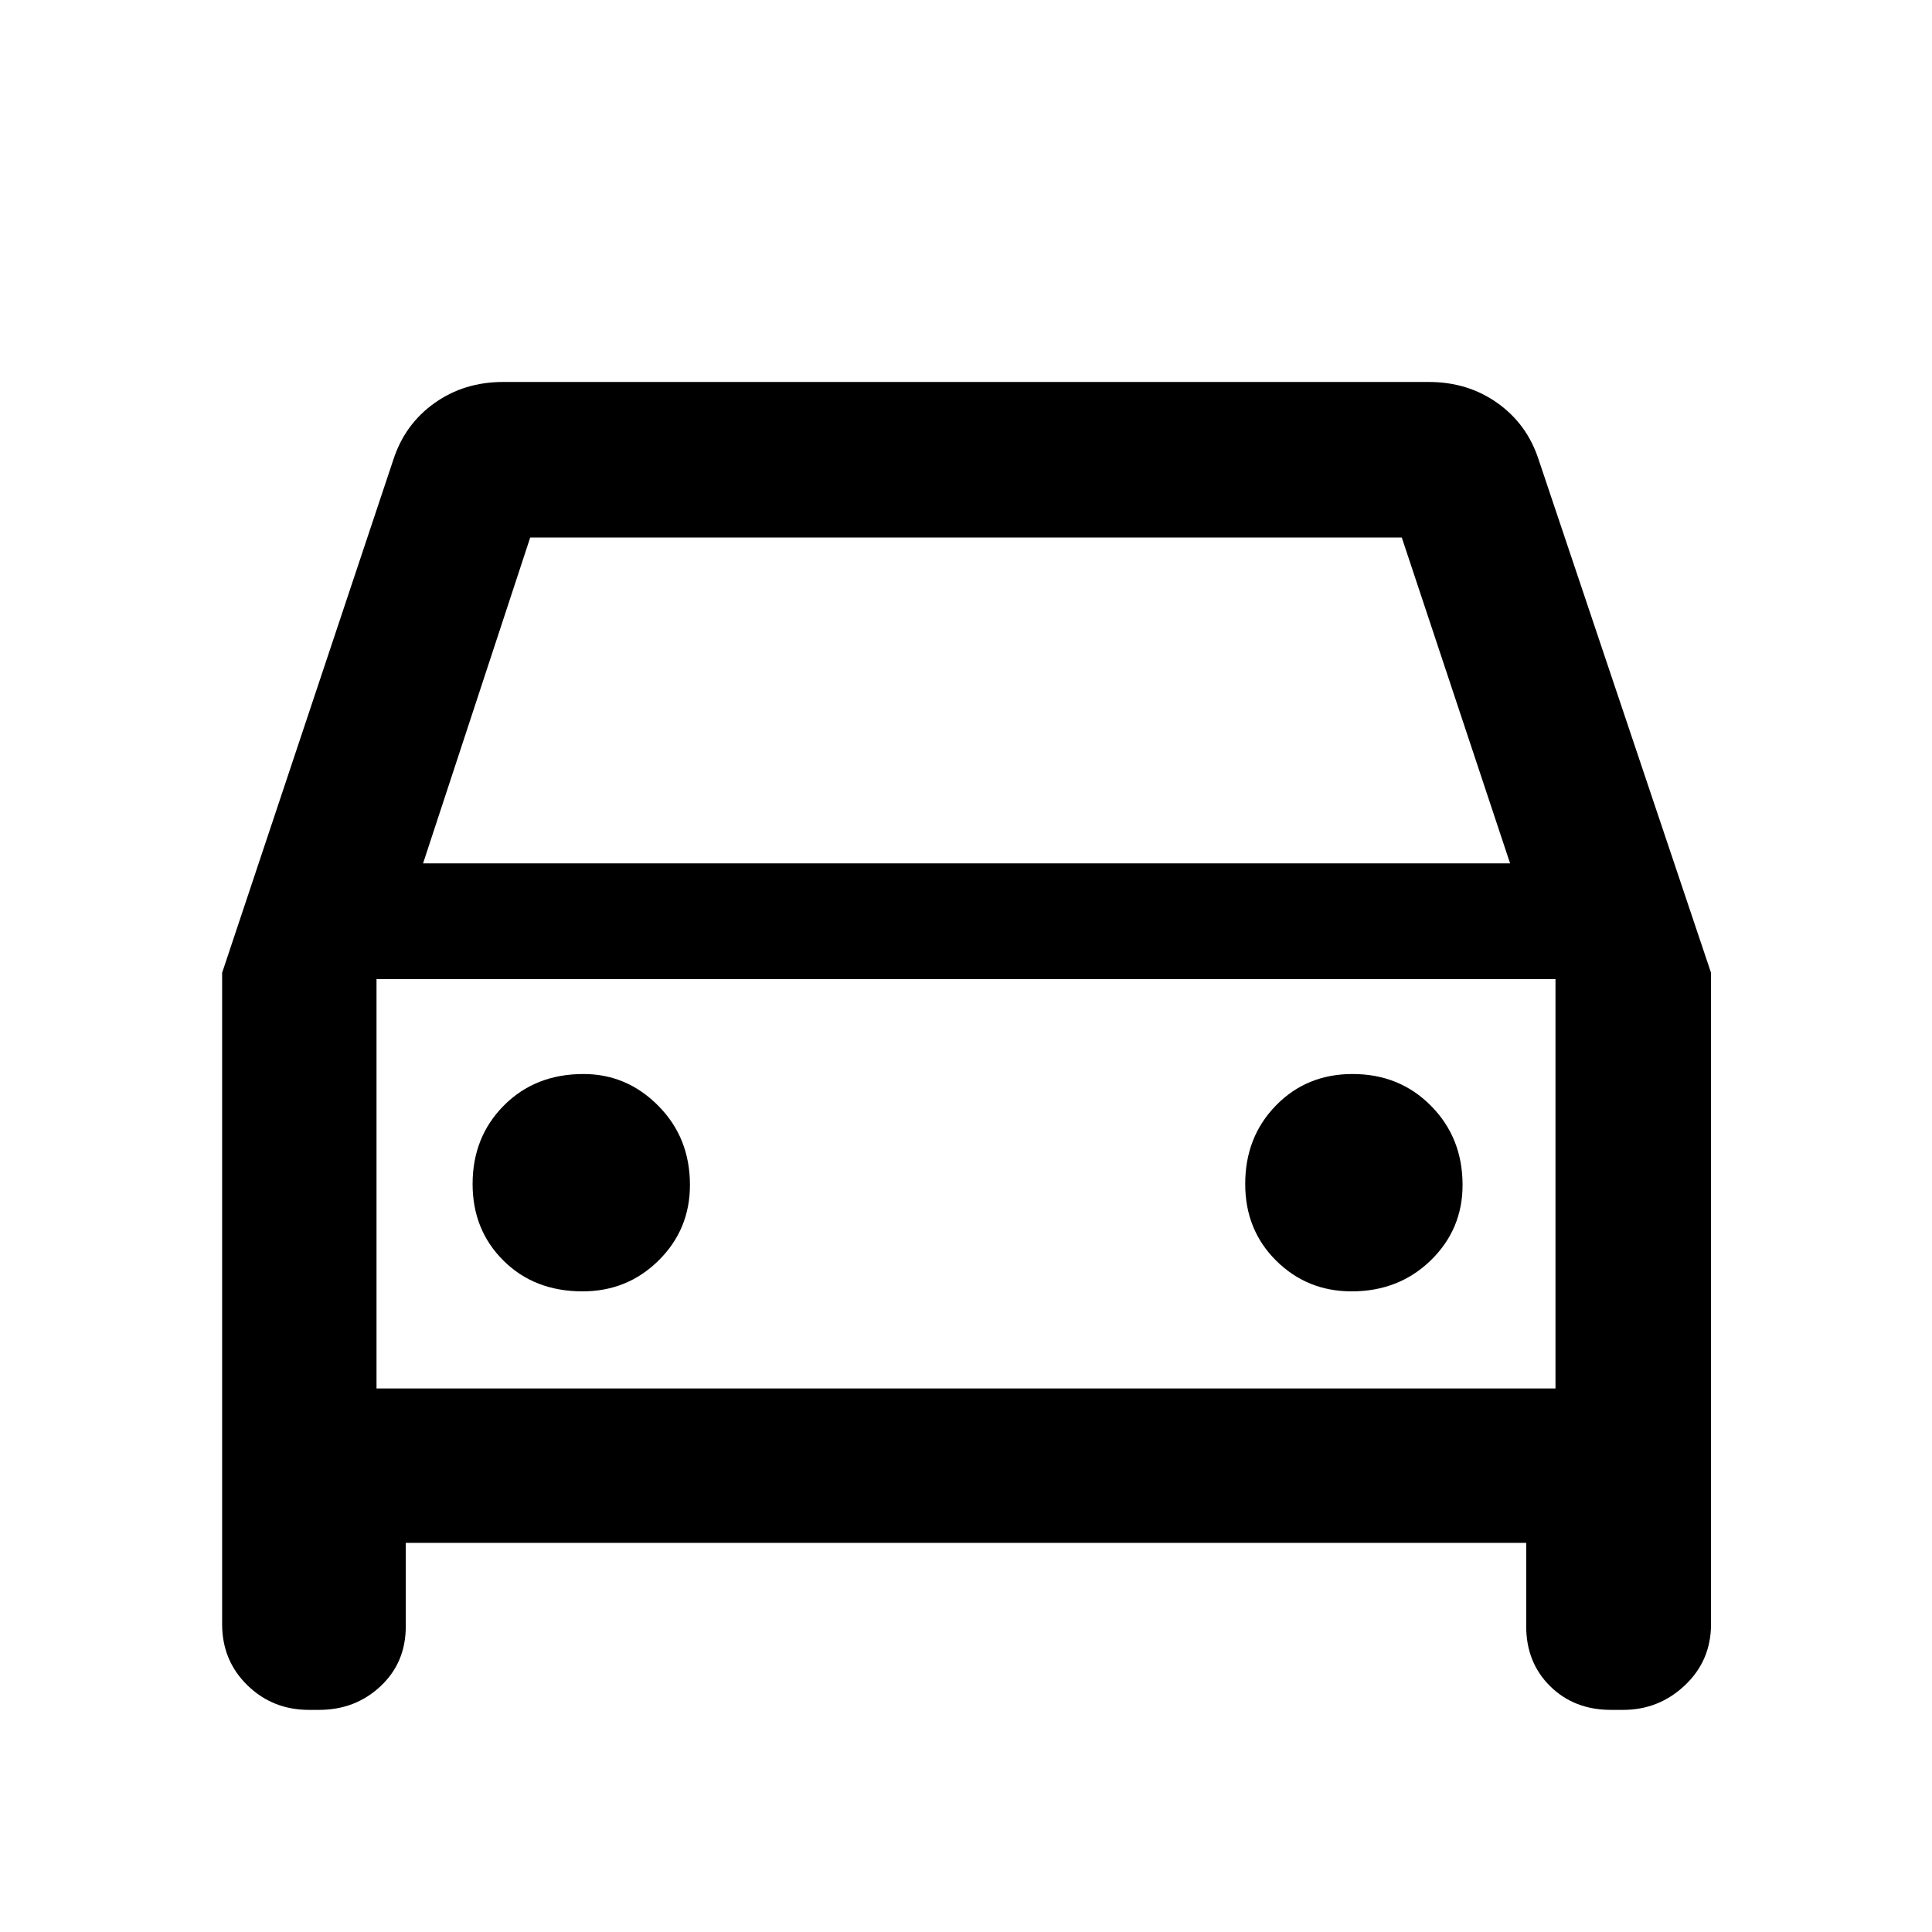 <svg xmlns="http://www.w3.org/2000/svg" height="48" viewBox="0 -960 960 960" width="48"><path d="M201.63-193.37v41.5q0 18-12.54 29.75t-30.59 11.75h-5q-18.05 0-30.59-12.25T110.37-153v-323.63l85.06-254.89q5.71-17.67 20.45-28.18 14.75-10.5 34.12-10.5h460q19.37 0 34.12 10.5 14.74 10.51 20.45 28.18l85.63 254.89V-153q0 18.13-12.94 30.38-12.93 12.25-30.76 12.25h-6q-18.3 0-30.22-11.75-11.91-11.75-11.91-29.75v-41.5H201.63ZM210.22-531h540.13l-53.81-161.91H263.46L210.22-531Zm-23.13 57.5v203.41-203.41Zm102.38 155.17q22.29 0 37.82-15.38 15.54-15.38 15.54-37.5 0-23.45-15.67-39.28-15.66-15.84-37.22-15.84-24.01 0-39.56 15.65t-15.55 39q0 22.85 15.36 38.1 15.37 15.25 39.28 15.25Zm382.15 0q23.45 0 39.29-15.38 15.83-15.38 15.83-37.5 0-23.45-15.65-39.28-15.65-15.84-39-15.84-22.85 0-38.1 15.65t-15.25 39q0 22.85 15.38 38.1t37.5 15.25Zm-484.53 48.24h585.82V-473.5H187.09v203.41Z"/></svg>